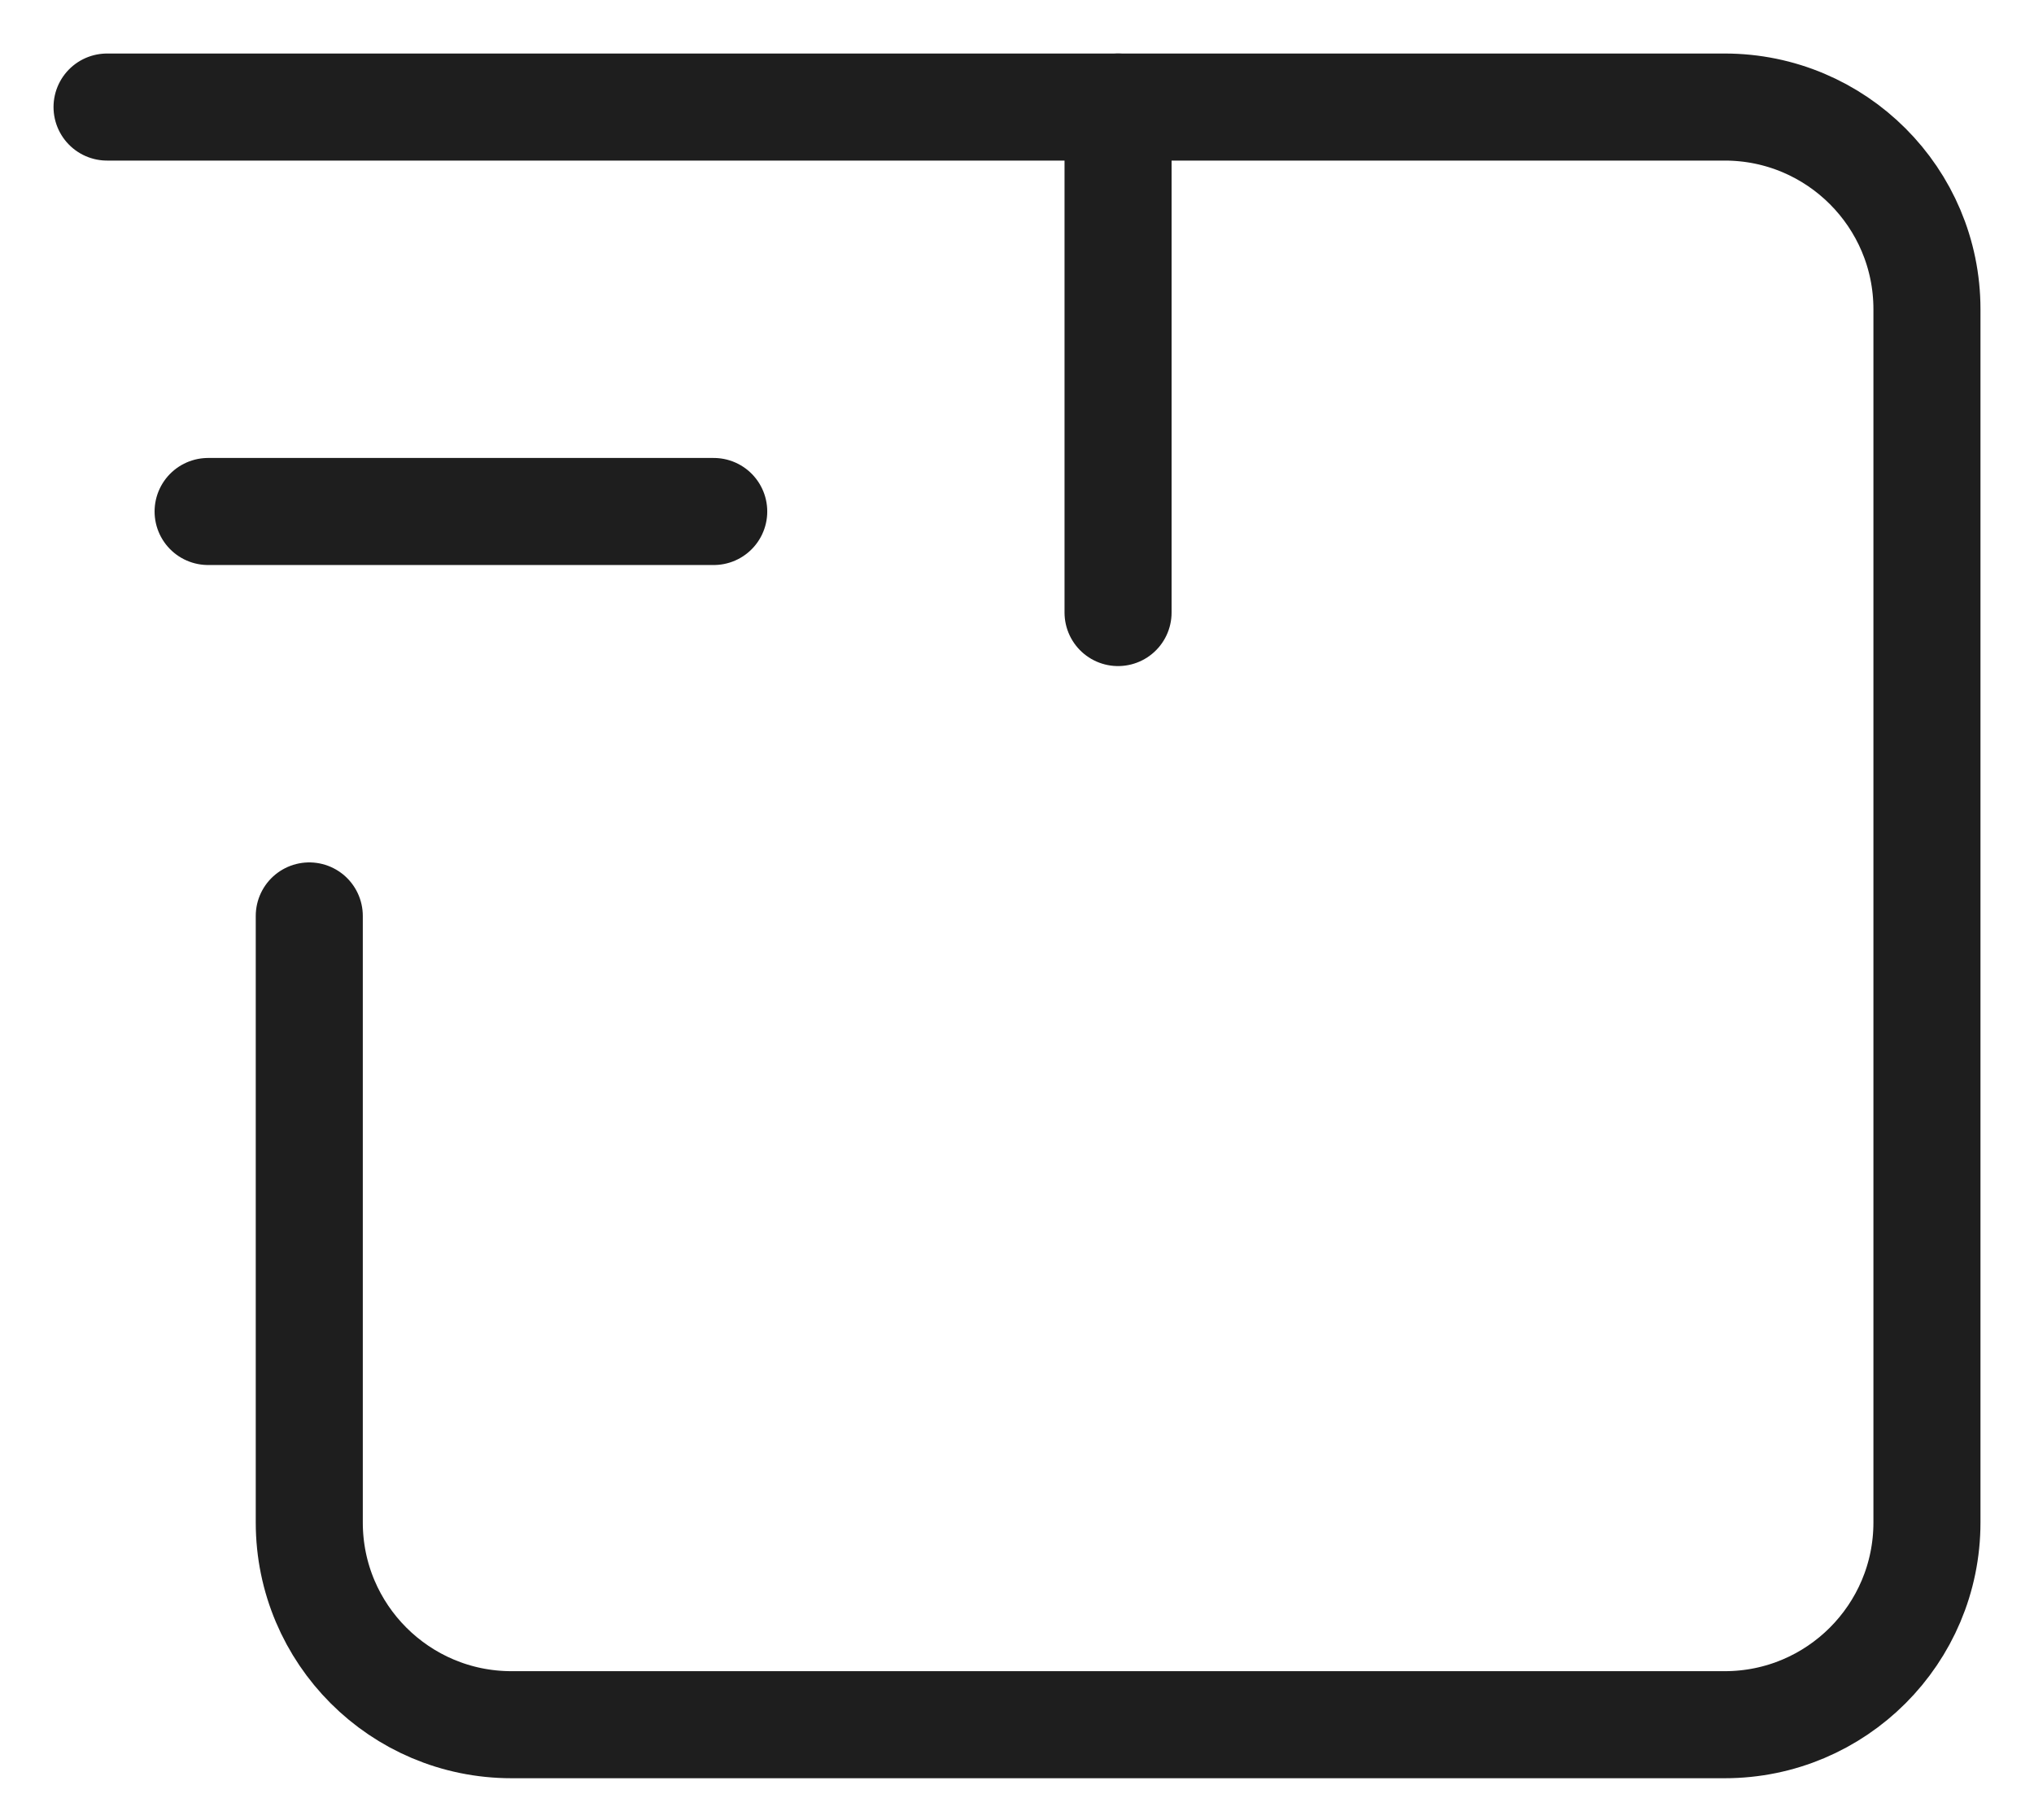 <svg width="19" height="17" viewBox="0 0 19 17" fill="none" xmlns="http://www.w3.org/2000/svg">
<path d="M1 1H16.111C17.154 1 18 1.846 18 2.889V14.222C18 15.265 17.154 16.111 16.111 16.111H4.778C3.735 16.111 2.889 15.265 2.889 14.222V8.556" stroke="#1E1E1E" stroke-linecap="round" stroke-linejoin="round"/>
<path d="M10.444 5.722V1" stroke="#1E1E1E" stroke-linecap="round" stroke-linejoin="round"/>
<path d="M6.667 4.778H1.944" stroke="#1E1E1E" stroke-linecap="round" stroke-linejoin="round"/>
</svg>
